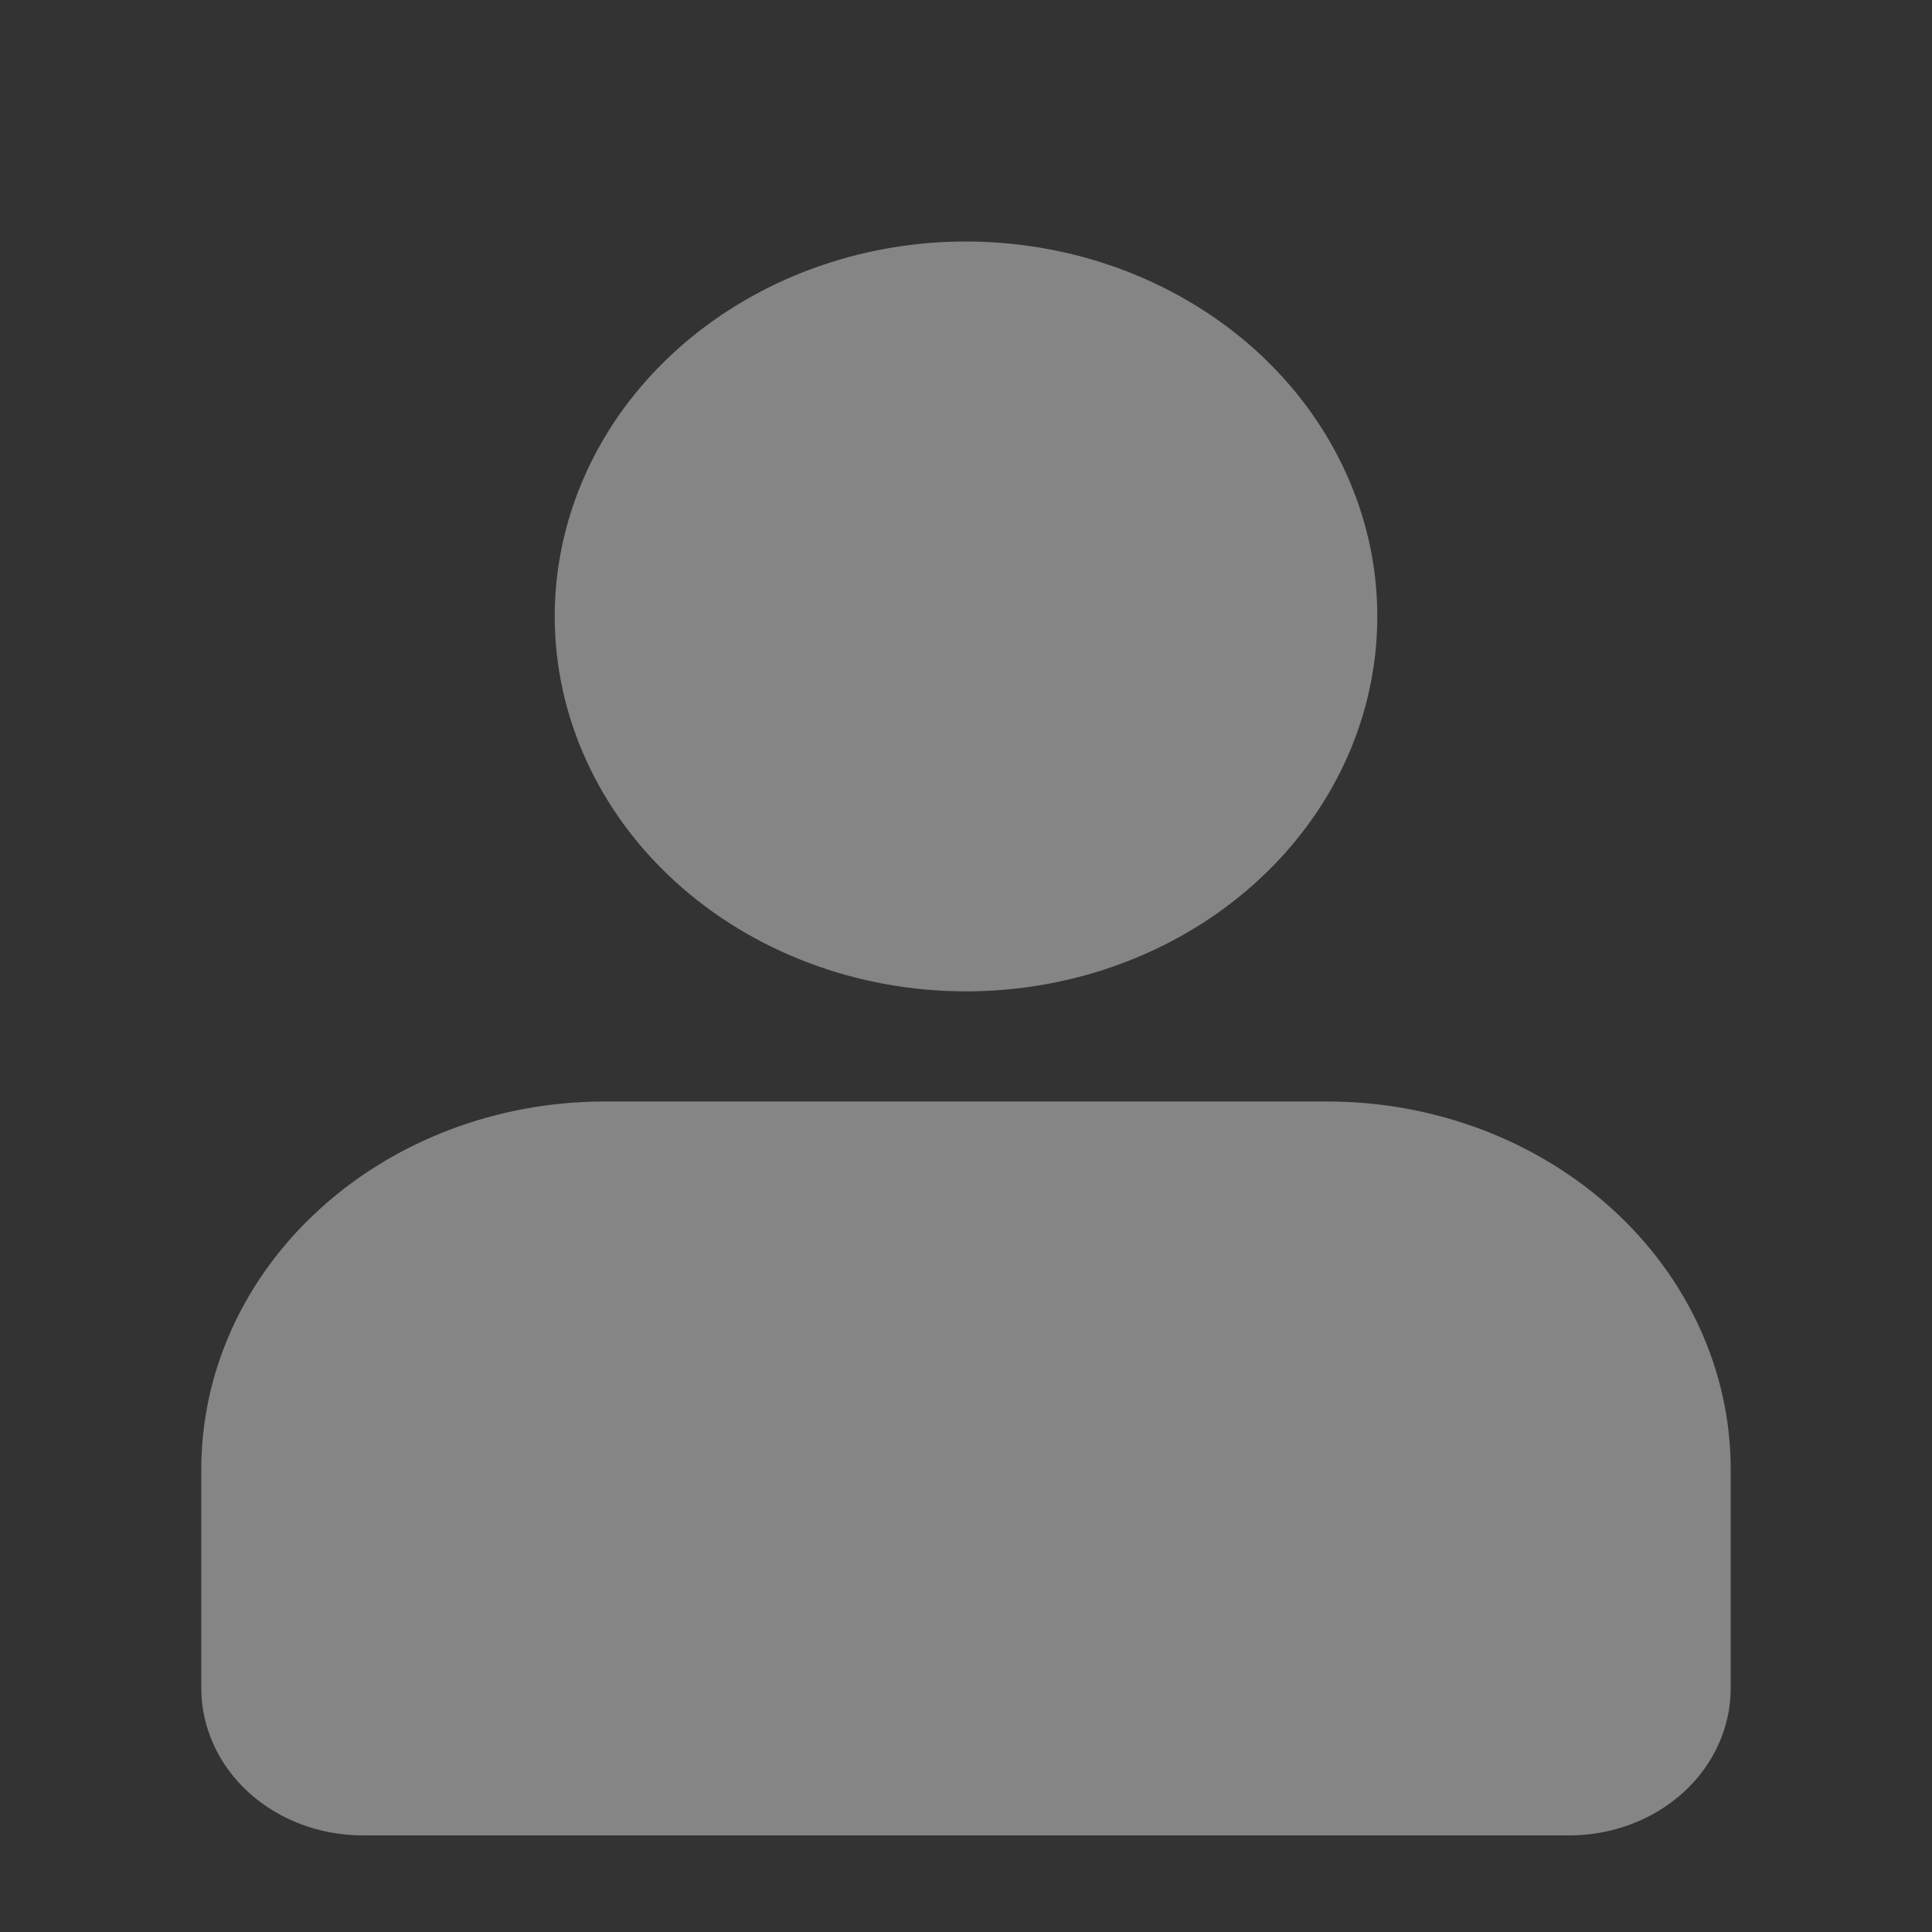 <svg width="16" height="16" viewBox="0 0 16 16" fill="none" xmlns="http://www.w3.org/2000/svg">
<rect x="0" y="0" width="16" height="16" fill="#333333" stroke="none"/>
<g id="icon/filled/person" clip-path="url(#clip0_2811_114369)">
<path id="icon" d="M14.333 12.161V13.984C14.332 14.306 14.192 14.615 13.942 14.843C13.692 15.071 13.353 15.199 13 15.2H3C2.647 15.199 2.308 15.071 2.058 14.843C1.808 14.615 1.668 14.306 1.667 13.984V12.161C1.669 11.356 2.021 10.584 2.646 10.015C3.27 9.445 4.117 9.124 5 9.122H11C11.883 9.124 12.73 9.445 13.354 10.015C13.979 10.584 14.331 11.356 14.333 12.161ZM4.594 5.104C4.594 4.49 4.794 3.89 5.168 3.379C5.543 2.869 6.075 2.471 6.697 2.236C7.32 2.001 8.005 1.94 8.665 2.06C9.326 2.18 9.933 2.476 10.409 2.91C10.885 3.344 11.209 3.897 11.341 4.5C11.472 5.102 11.405 5.726 11.147 6.294C10.889 6.861 10.452 7.346 9.892 7.687C9.332 8.028 8.674 8.21 8 8.21C7.097 8.21 6.23 7.883 5.592 7.301C4.953 6.719 4.594 5.928 4.594 5.104Z" fill="white" fill-opacity="0.4"/>
</g>
<defs>
<clipPath id="clip0_2811_114369">
<rect width="16" height="14.4" fill="white" transform="translate(0 0.8)"/>
</clipPath>
</defs>
</svg>
